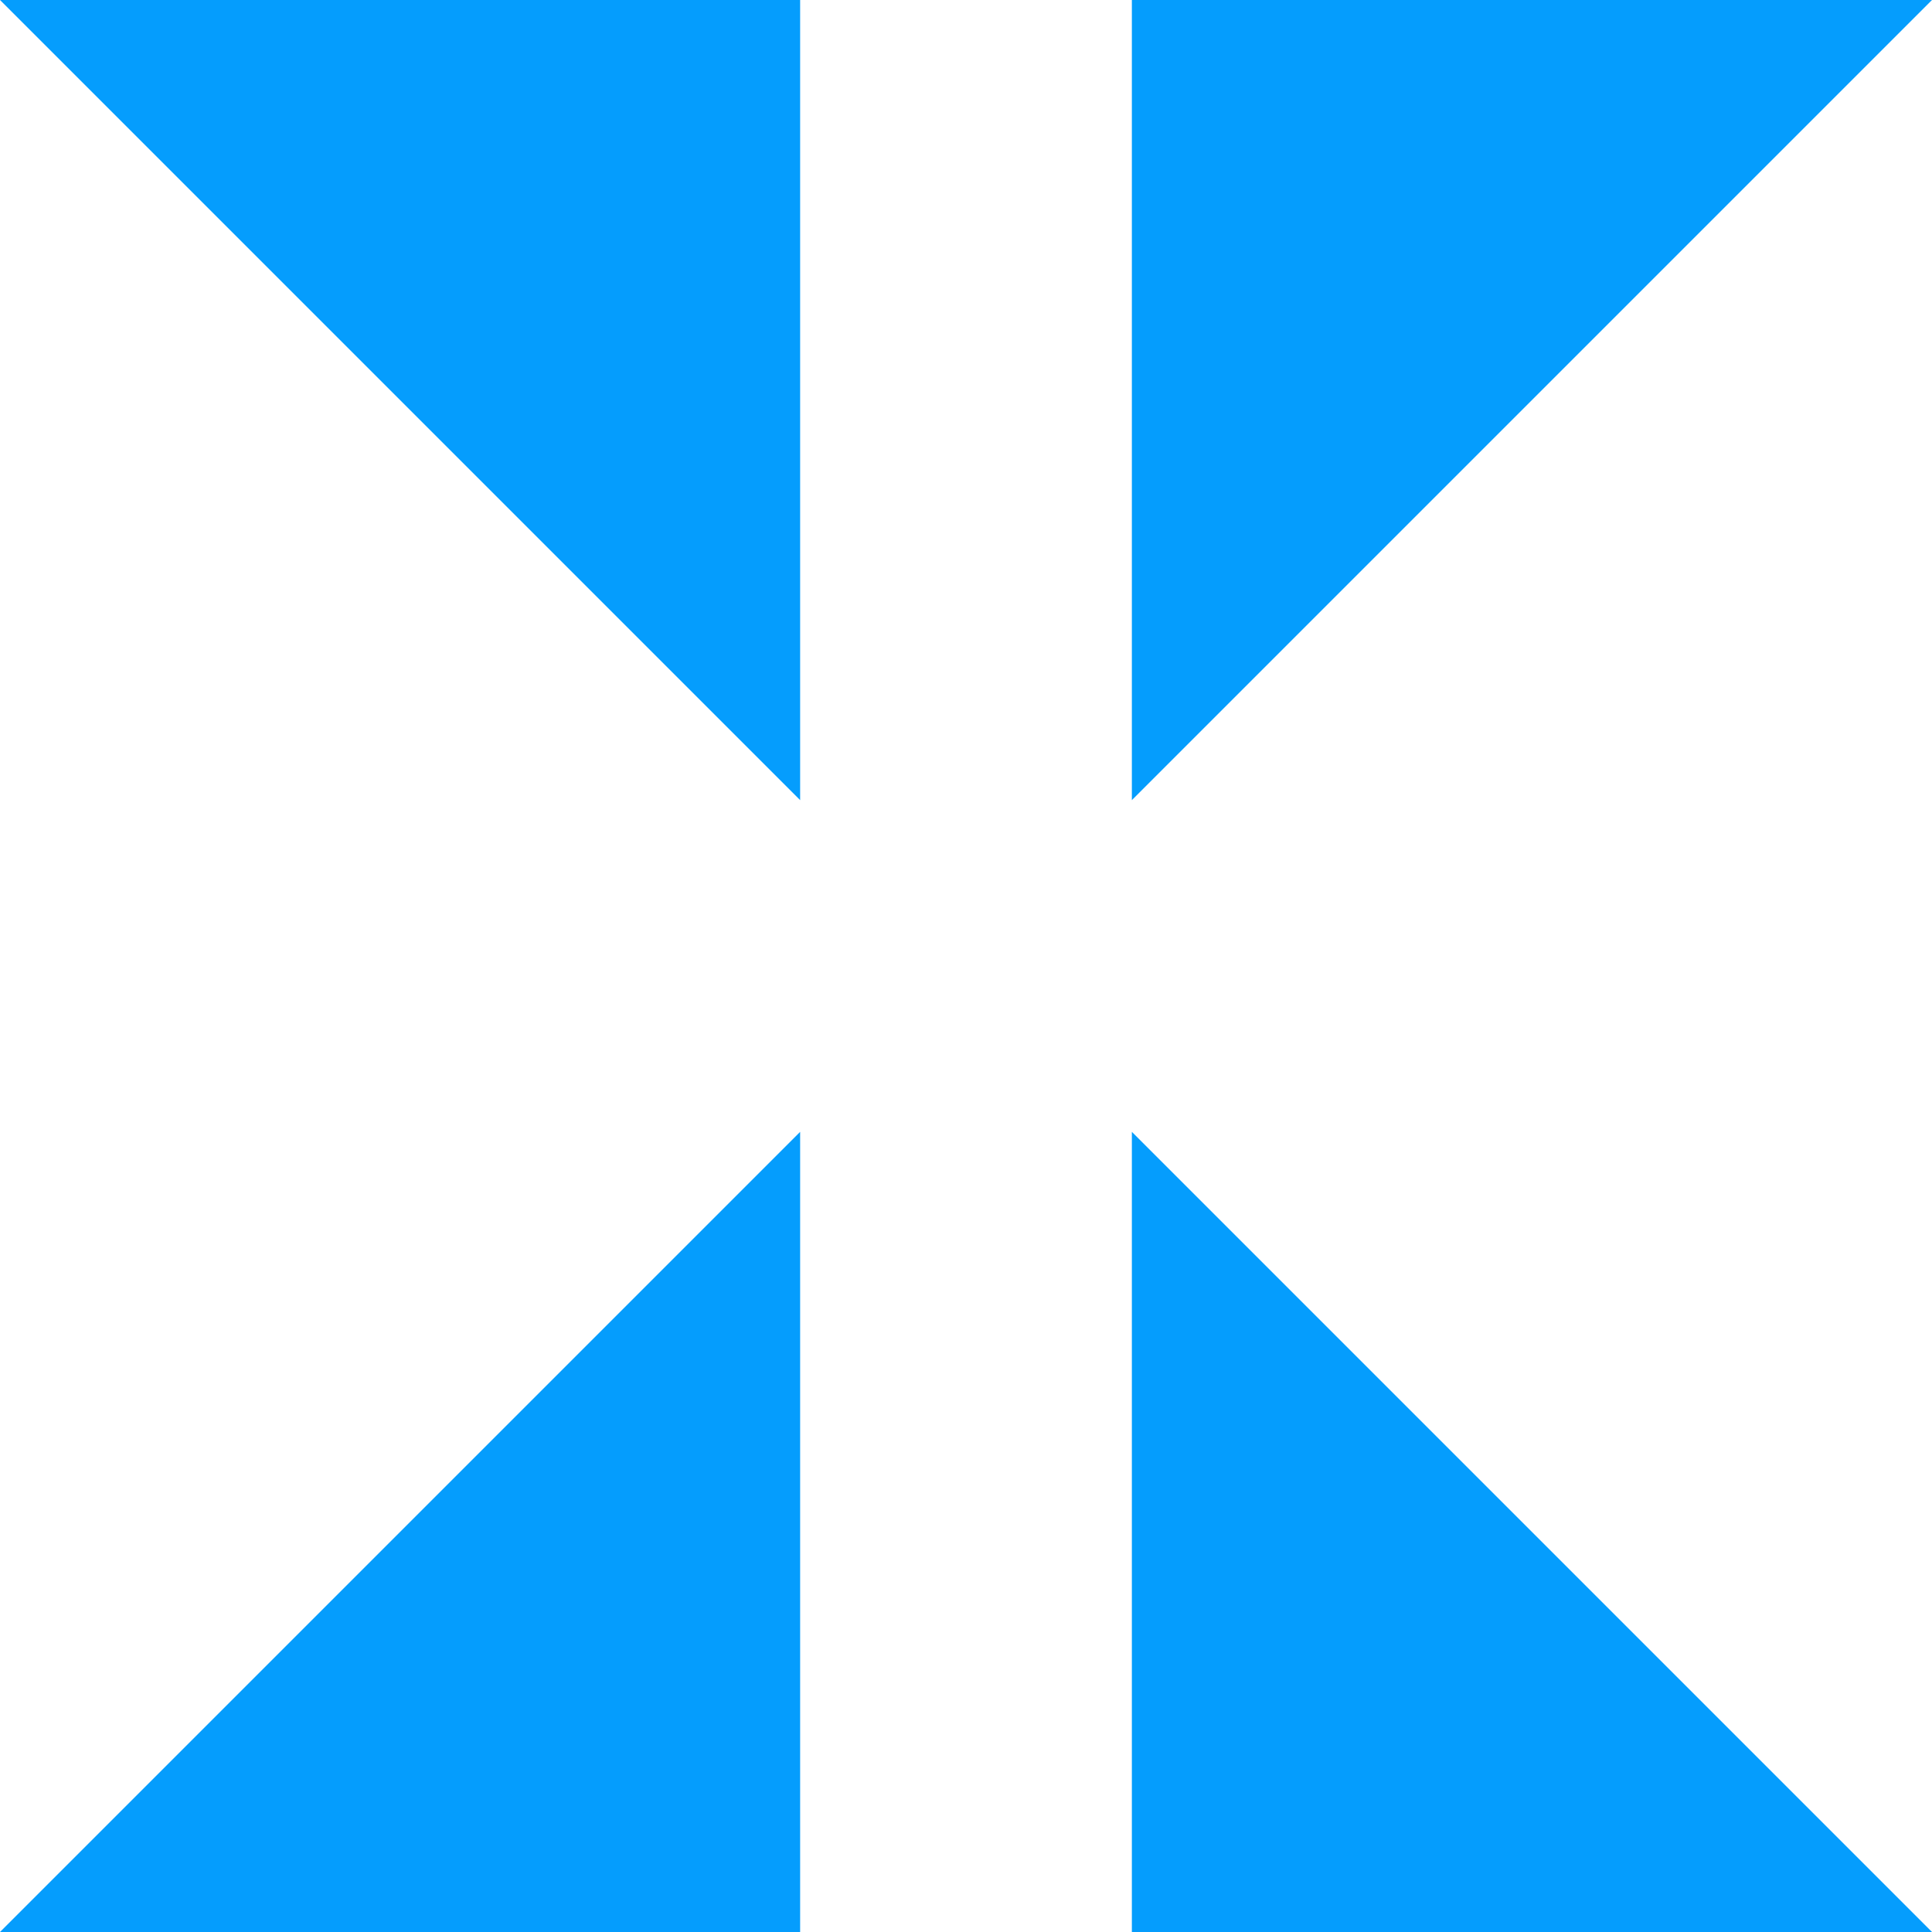<svg width="40" height="40" viewBox="0 0 40 40" fill="none" xmlns="http://www.w3.org/2000/svg">
<path d="M40 0H23.434V16.566L40 0Z" fill="#059DFD"/>
<path d="M40 40H23.434V23.434L40 40Z" fill="#059DFD"/>
<path d="M1.71661e-05 0H16.566V16.566L1.71661e-05 0Z" fill="#059DFD"/>
<path d="M1.71661e-05 40H16.566V23.434L1.71661e-05 40Z" fill="#059DFD"/>
</svg>
